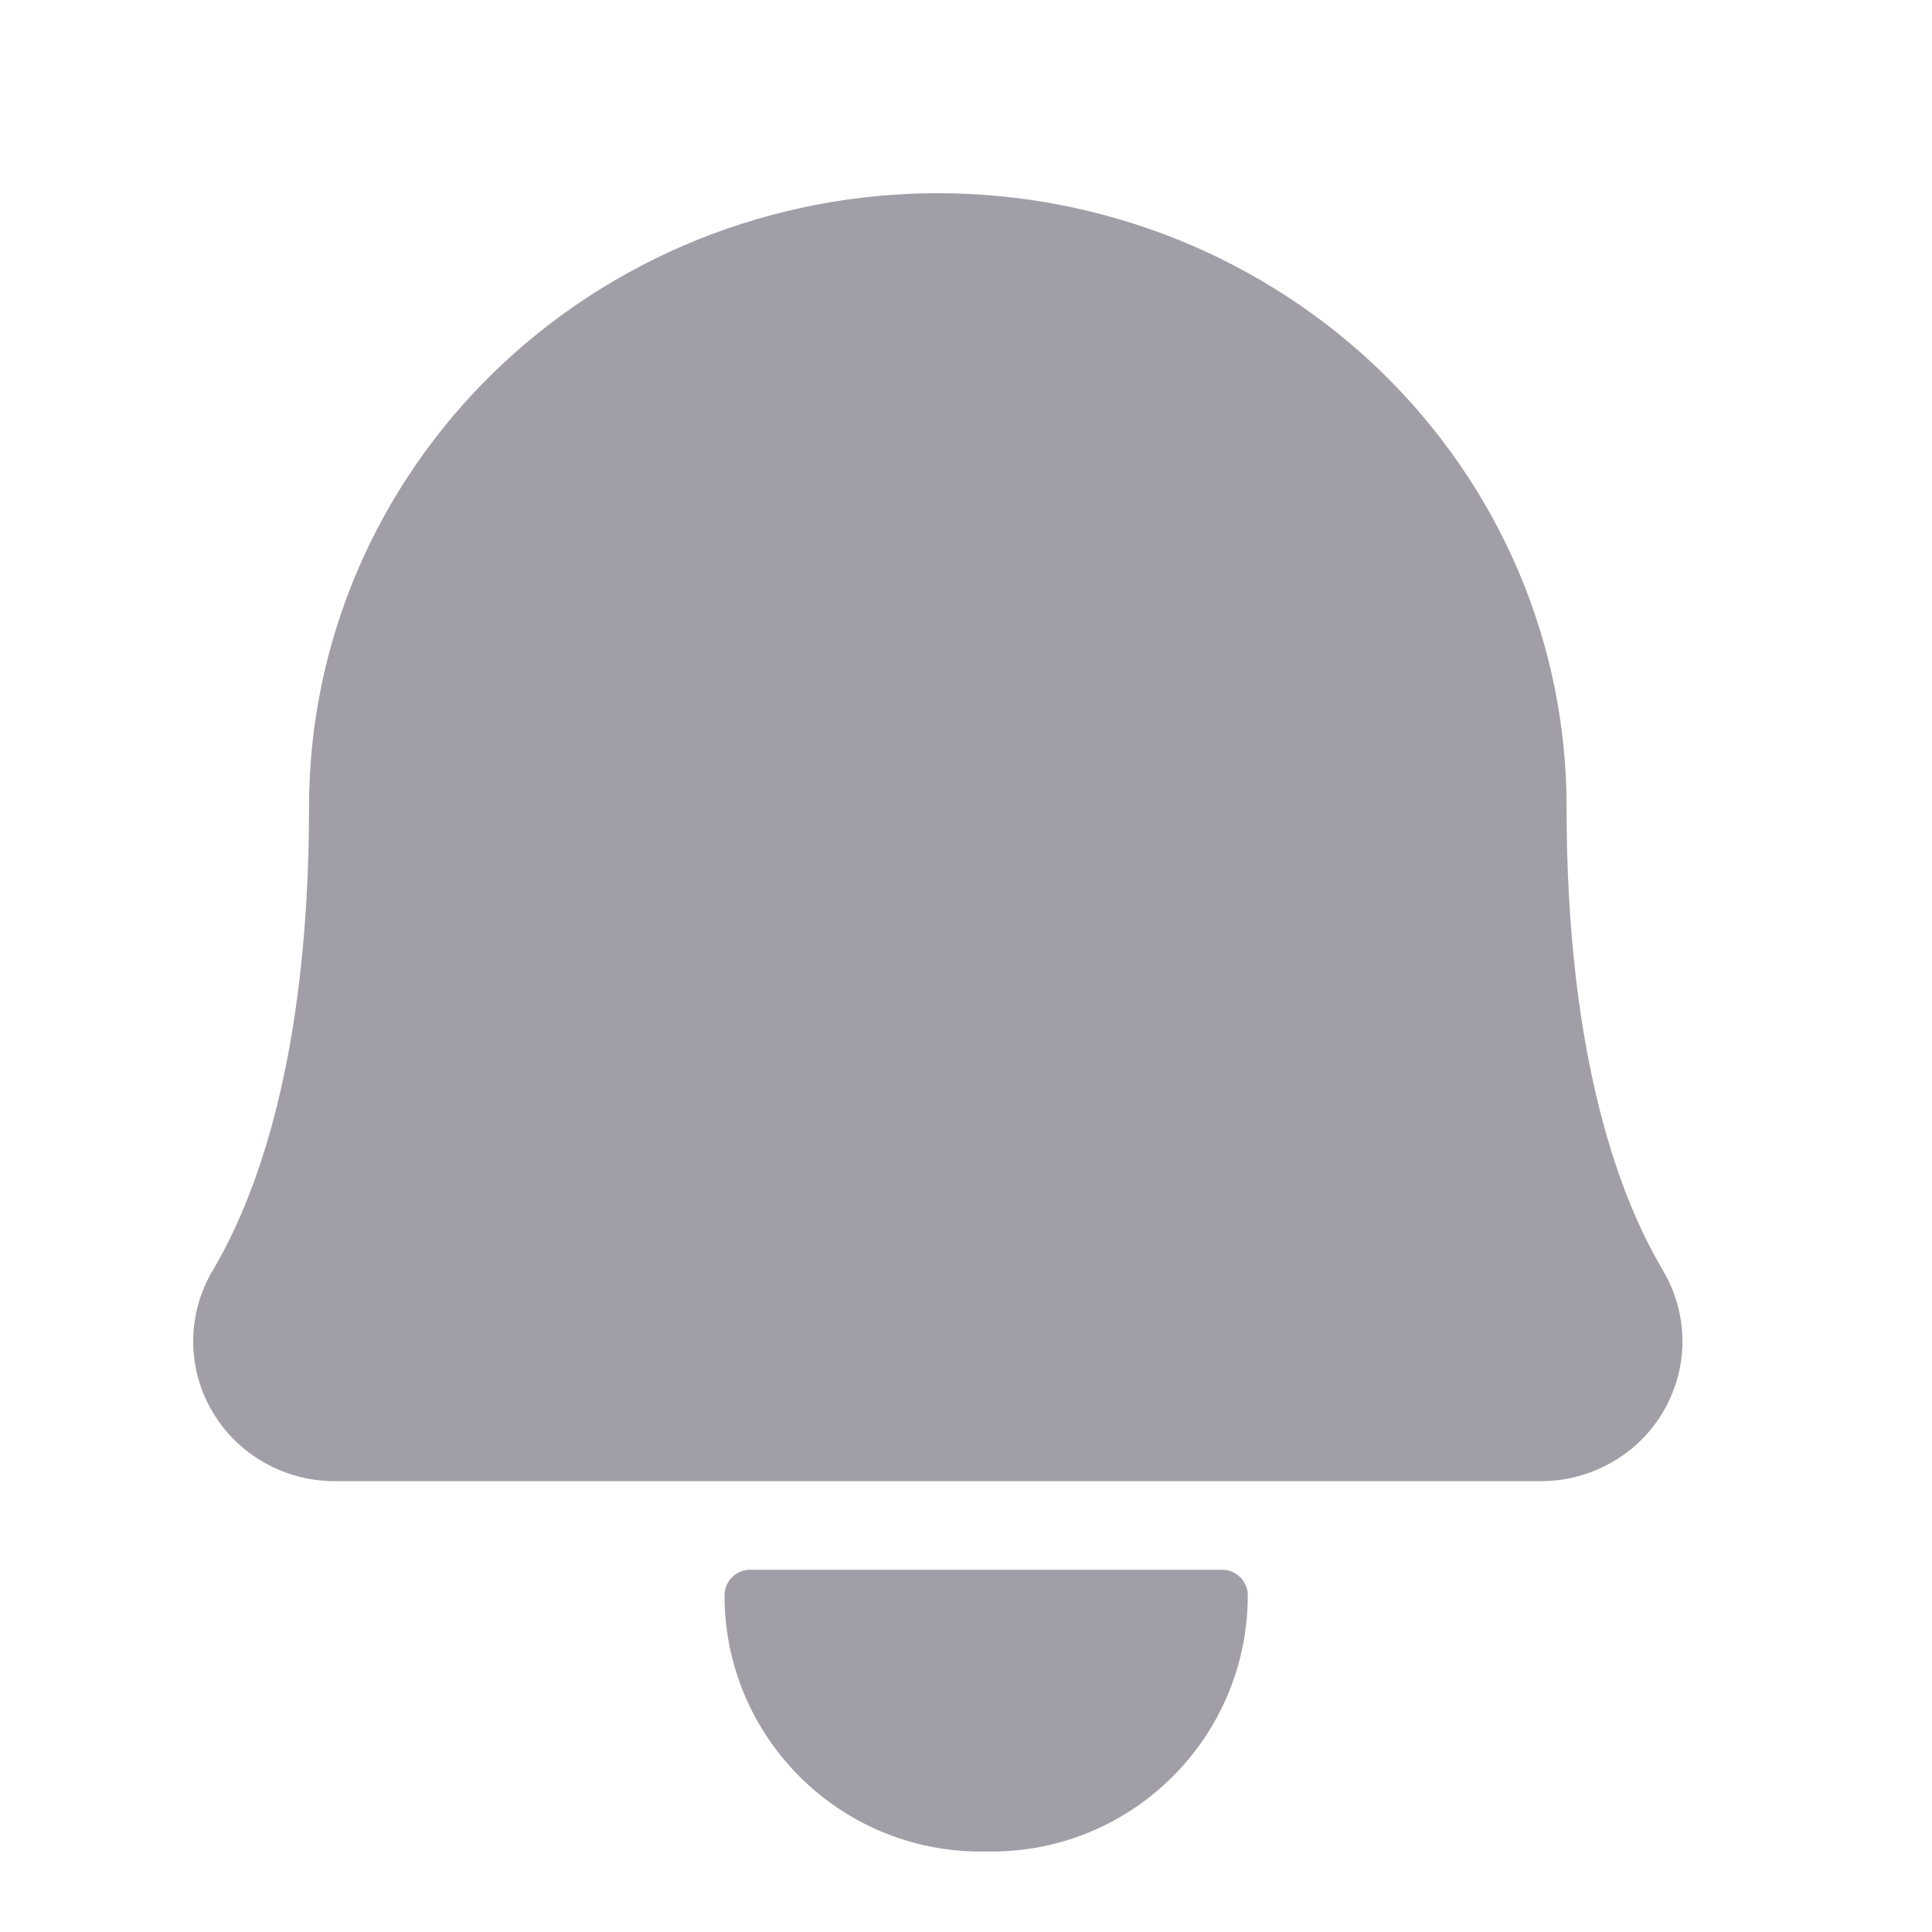 <svg width="20" height="20" viewBox="0 0 20 20" fill="none" xmlns="http://www.w3.org/2000/svg">
<path d="M7.225 2.48C8.013 2.163 8.857 2 9.708 2C10.56 2 11.404 2.163 12.192 2.48C12.98 2.798 13.697 3.263 14.303 3.852C14.908 4.441 15.39 5.141 15.719 5.913C16.048 6.686 16.217 7.514 16.217 8.352C16.217 10.981 16.783 12.426 17.215 13.151L17.215 13.152C17.346 13.373 17.416 13.626 17.417 13.884C17.417 14.142 17.347 14.395 17.216 14.616C17.086 14.837 16.899 15.018 16.678 15.142C16.457 15.267 16.208 15.332 15.956 15.333L15.953 15.333H3.463L3.461 15.333C3.208 15.332 2.959 15.267 2.738 15.142C2.517 15.018 2.331 14.837 2.2 14.616C2.069 14.395 2 14.142 2 13.884C2 13.626 2.07 13.373 2.202 13.152L2.202 13.151C2.634 12.426 3.199 10.981 3.199 8.352C3.199 7.514 3.369 6.686 3.698 5.913C4.027 5.141 4.509 4.441 5.114 3.852C5.72 3.263 6.437 2.798 7.225 2.48Z" fill="#A29EA7"/>
<path d="M7.5 16.515C7.5 16.369 7.619 16.25 7.765 16.25H12.652C12.798 16.25 12.917 16.369 12.917 16.515C12.917 17.98 11.729 19.167 10.265 19.167H10.152C8.687 19.167 7.5 17.98 7.5 16.515Z" fill="#A29EA7"/>
</svg>
